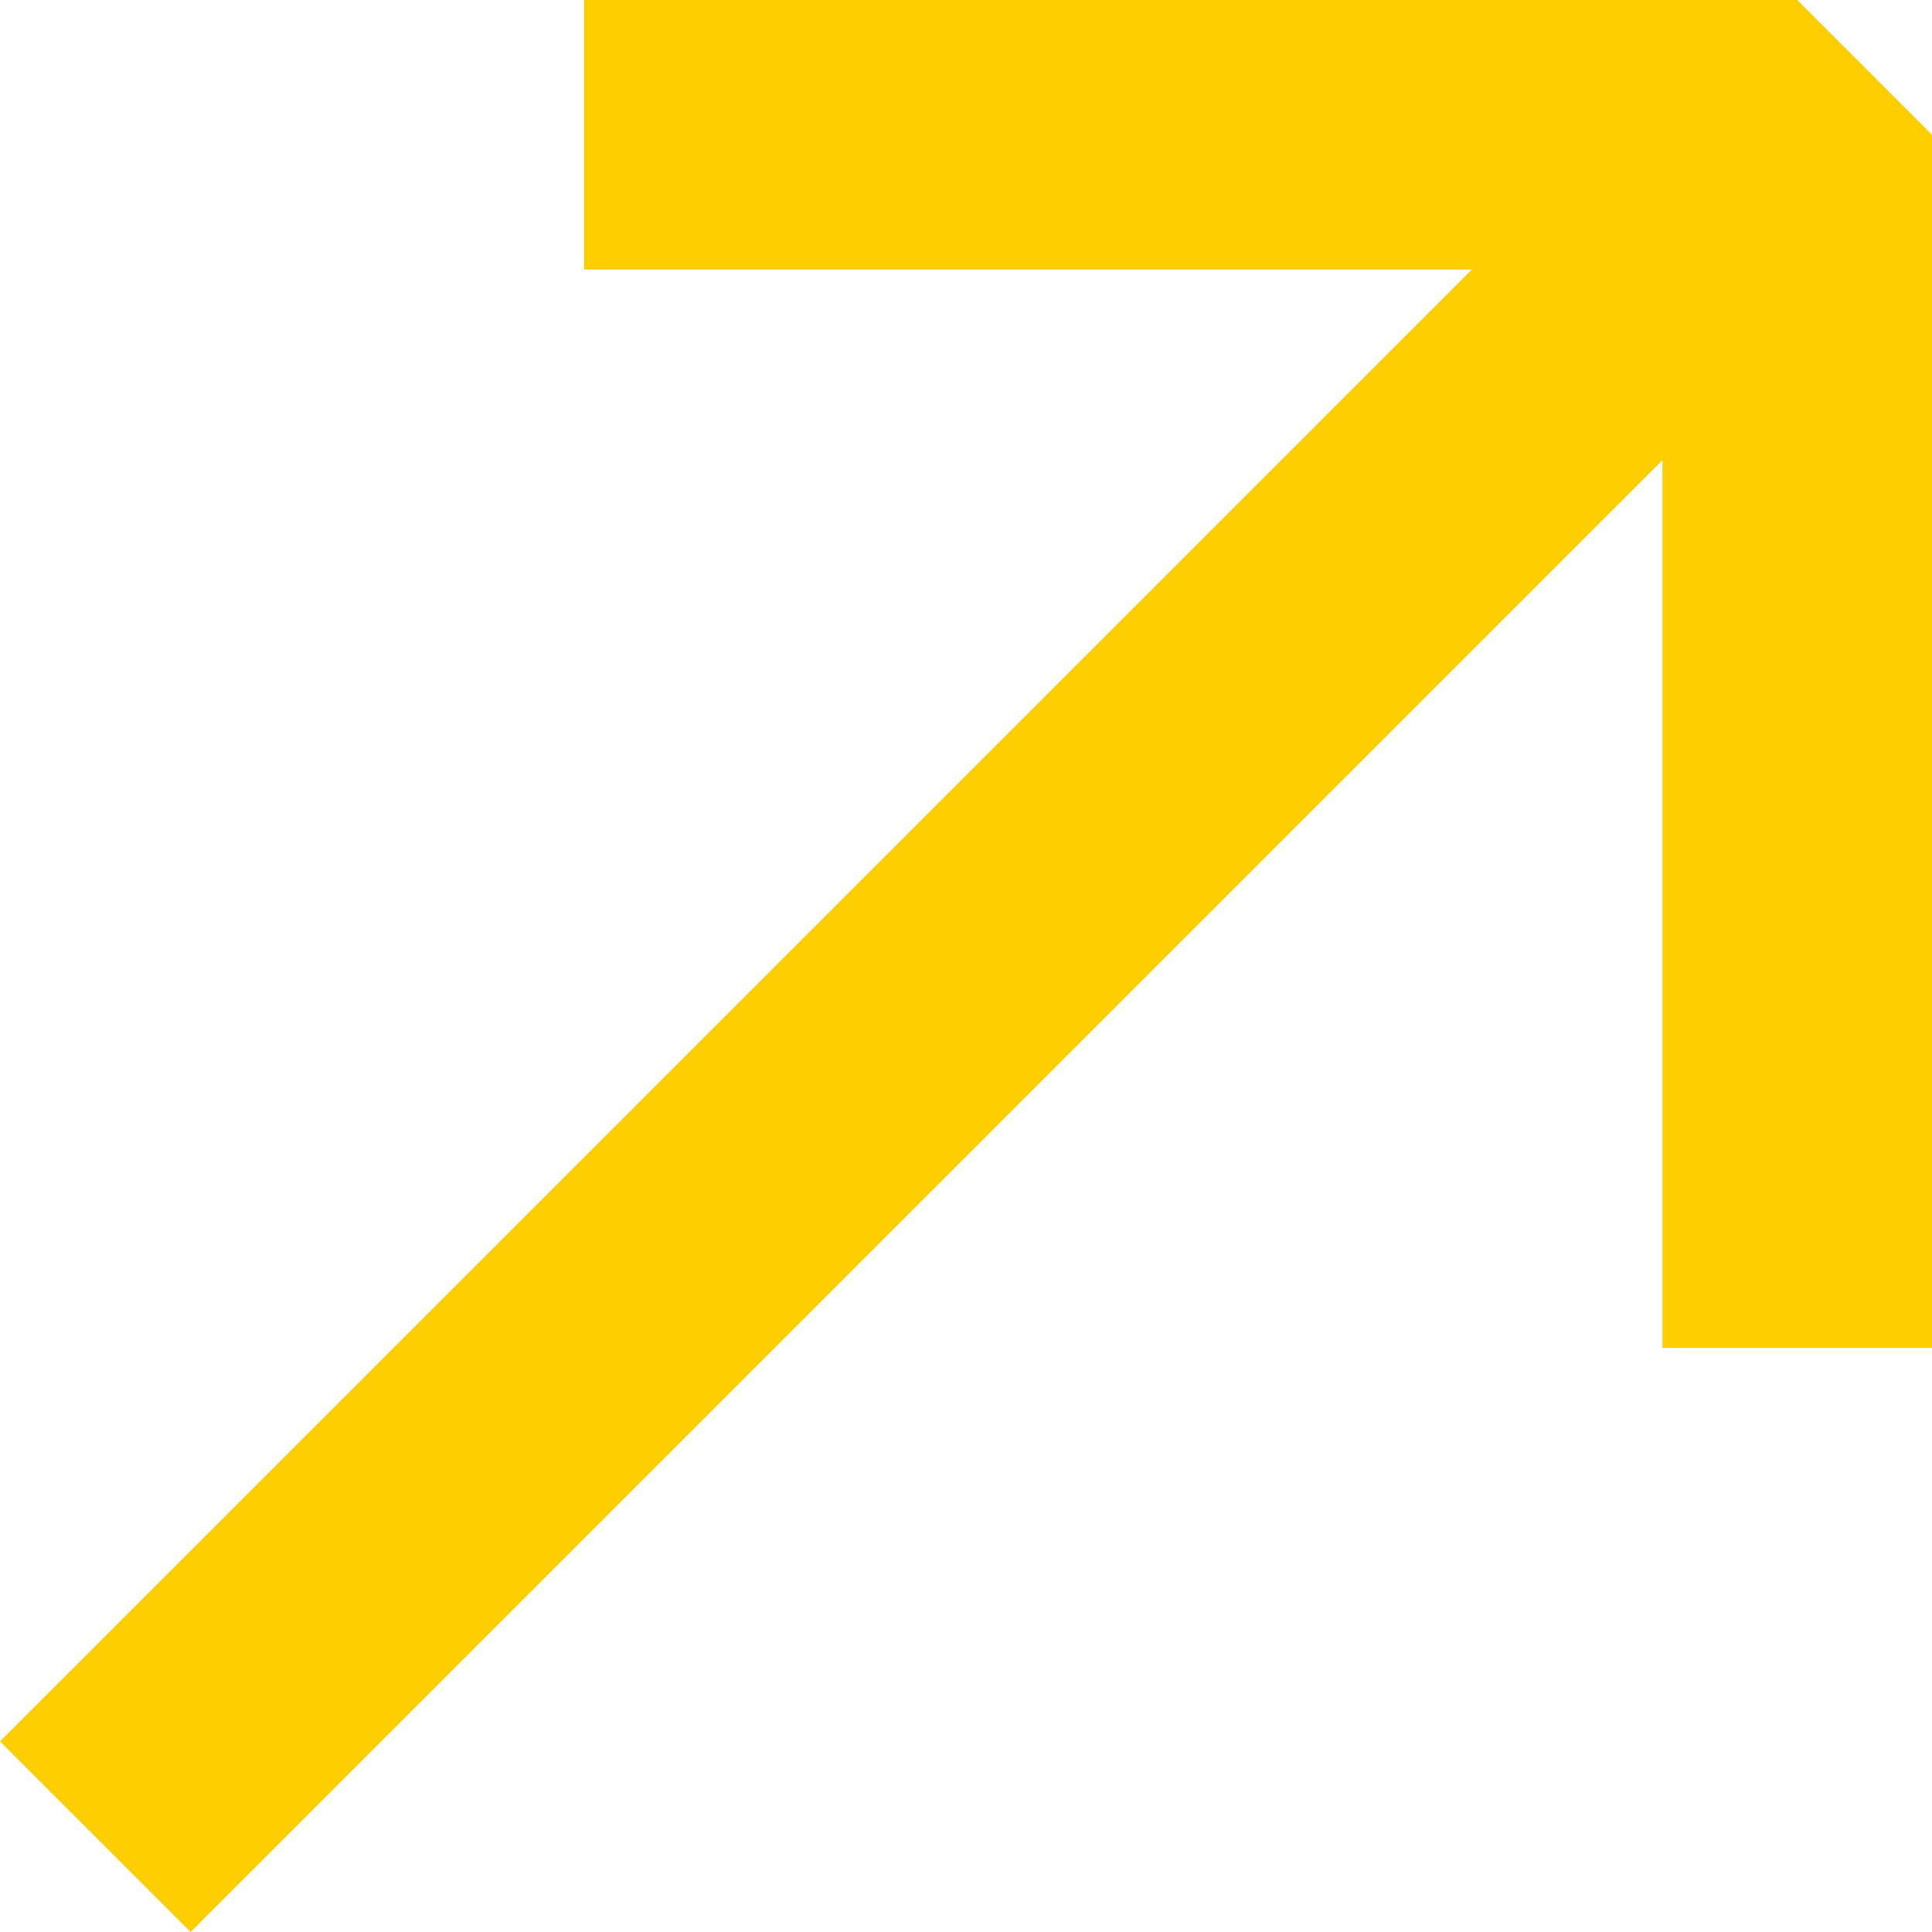 <svg width="12" height="12" viewBox="0 0 12 12" fill="none" xmlns="http://www.w3.org/2000/svg">
<path fill-rule="evenodd" clip-rule="evenodd" d="M3.628 0H11.163L12 0.837V8.372H10.326L10.326 2.858L1.184 12L0 10.816L9.142 1.674L3.628 1.674V0Z" fill="#FECE00"/>
</svg>
